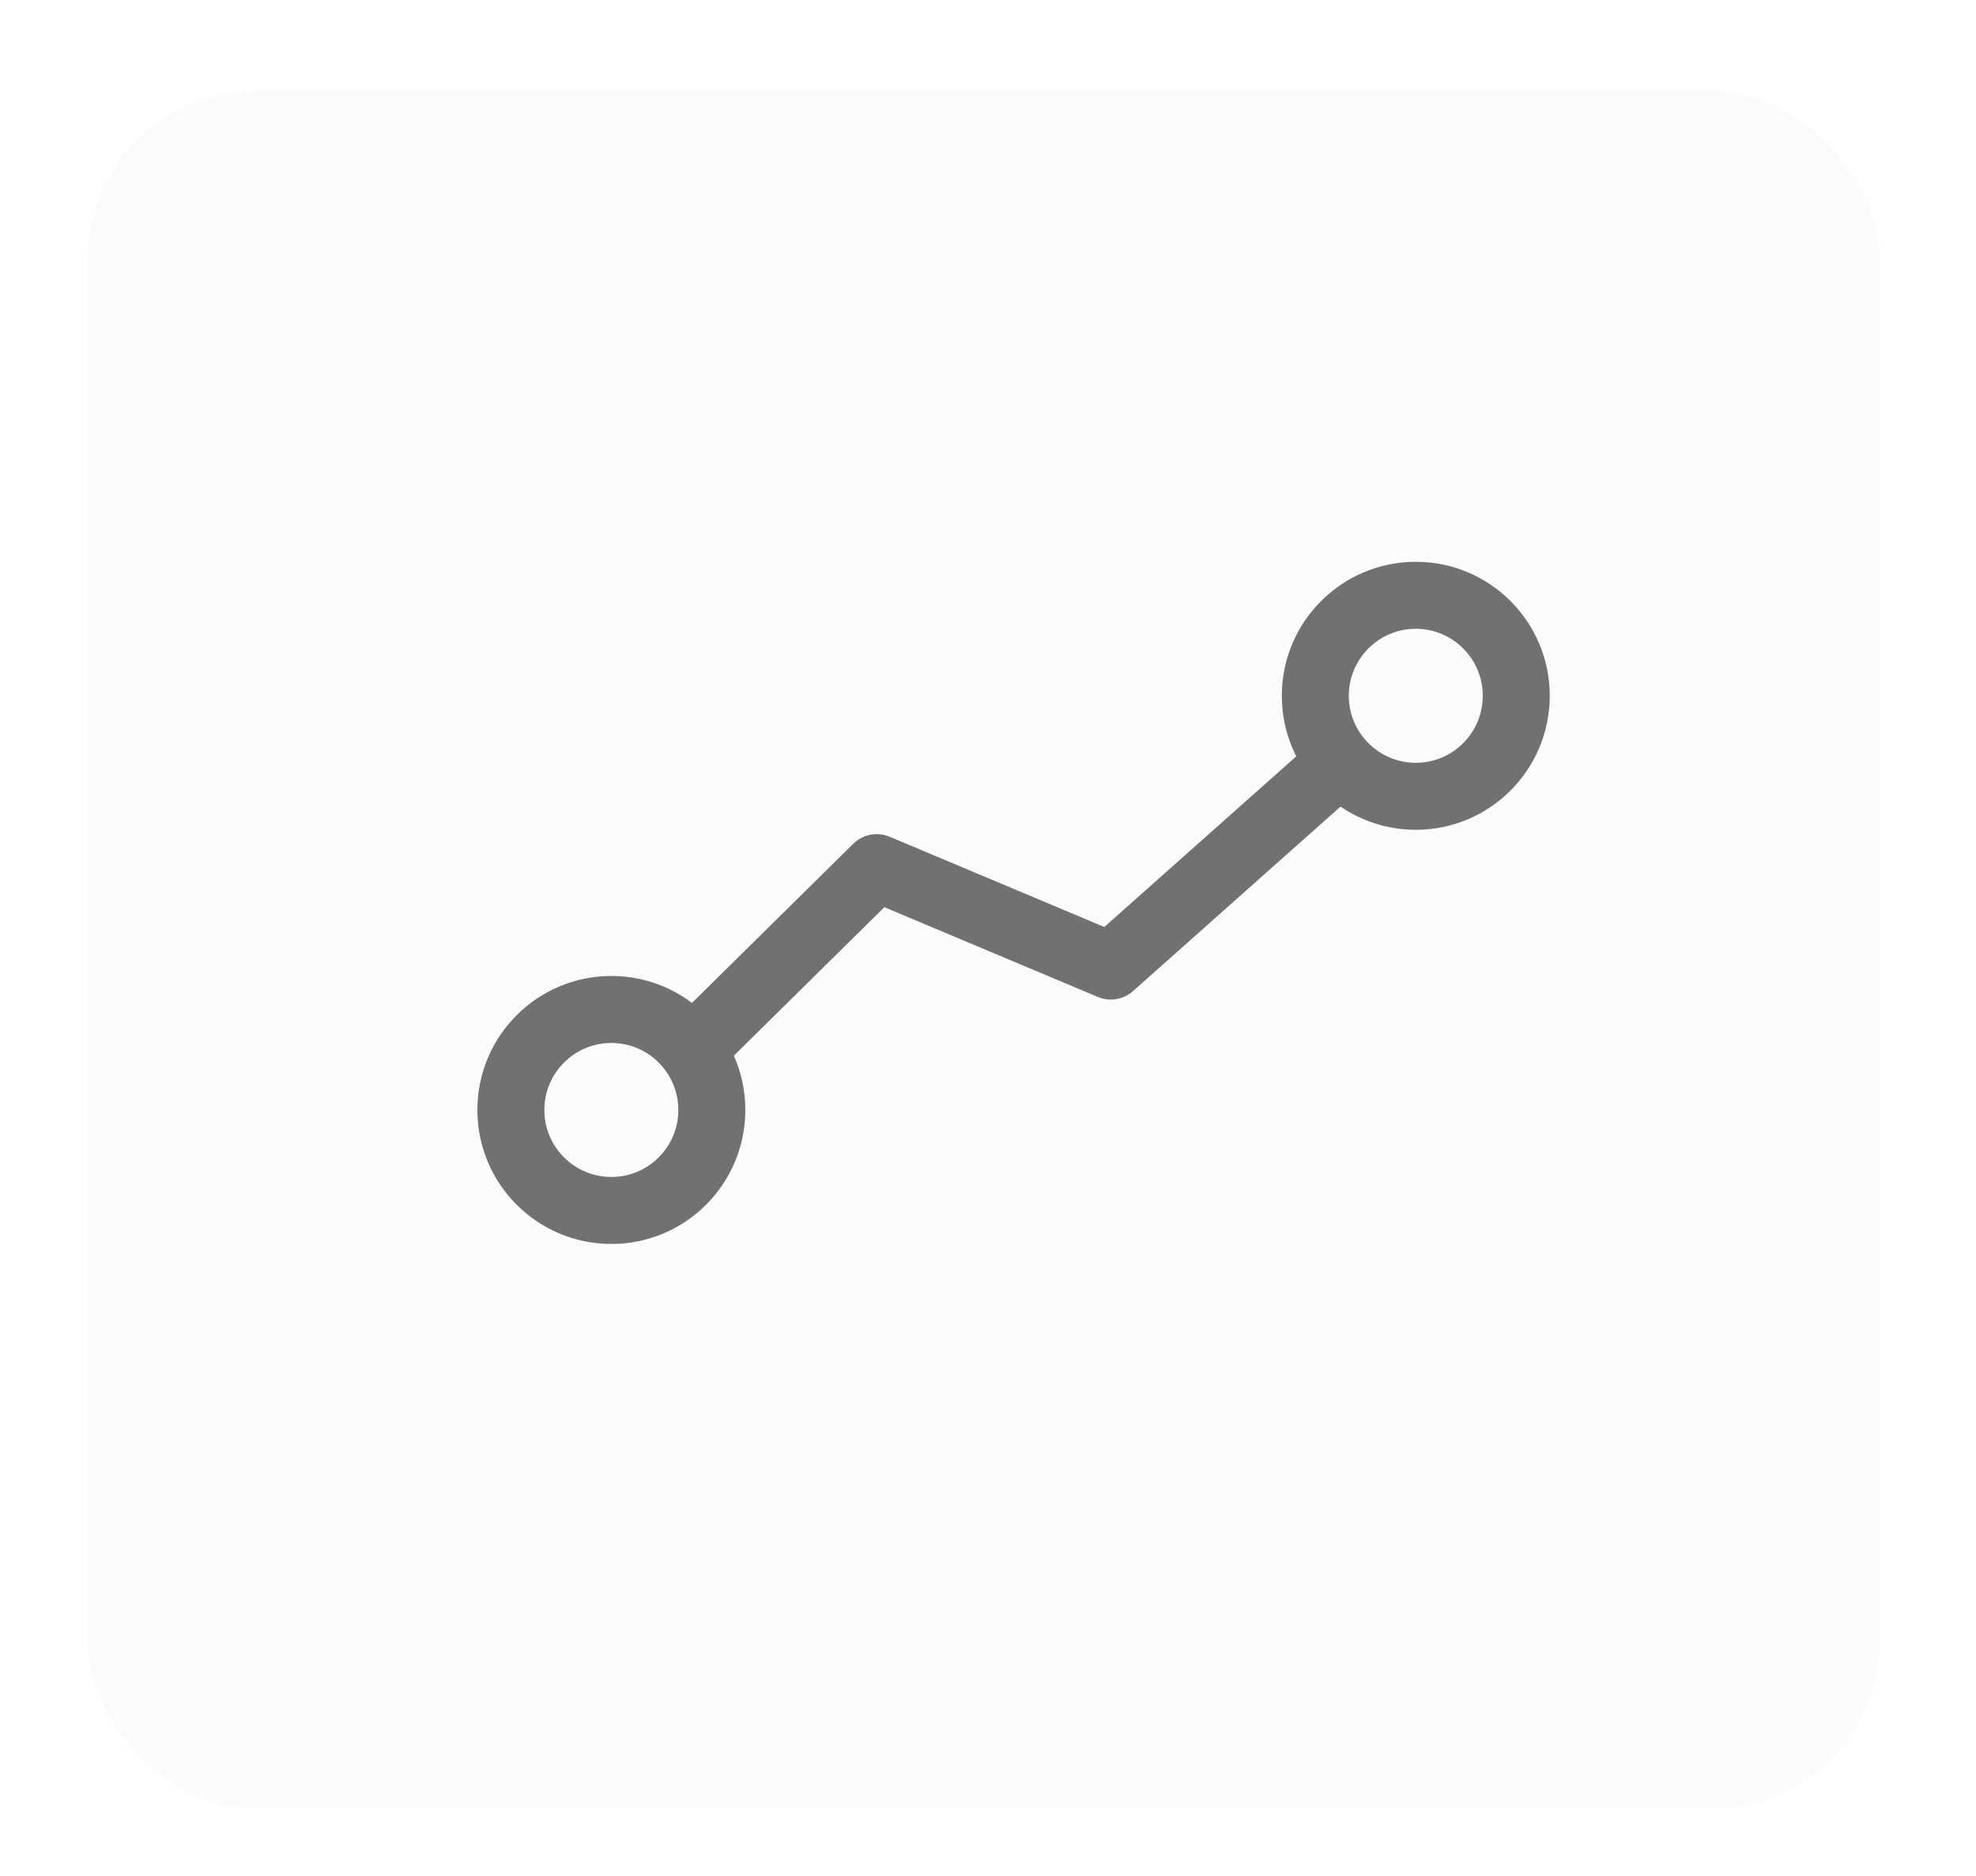 <svg width="59" height="56" viewBox="0 0 59 56" fill="none" xmlns="http://www.w3.org/2000/svg">
    <g filter="url(#filter0_d)">
        <rect x="2.617" y="0.727" width="53.498" height="51.273" rx="5" fill="#FCFBFB"/>
    </g>
    <path d="M39.992 22.771L33.166 28.839L26.178 25.901L20.666 31.339" stroke="#737070" stroke-width="2" stroke-linecap="round" stroke-linejoin="round"/>
    <path d="M42.273 23.771C43.93 23.771 45.273 22.428 45.273 20.771C45.273 19.115 43.93 17.771 42.273 17.771C40.617 17.771 39.273 19.115 39.273 20.771C39.273 22.428 40.617 23.771 42.273 23.771Z" stroke="#737070" stroke-width="2" stroke-linecap="round" stroke-linejoin="round"/>
    <path d="M18.254 36.135C19.911 36.135 21.254 34.792 21.254 33.135C21.254 31.478 19.911 30.135 18.254 30.135C16.597 30.135 15.254 31.478 15.254 33.135C15.254 34.792 16.597 36.135 18.254 36.135Z" stroke="#737070" stroke-width="2" stroke-linecap="round" stroke-linejoin="round"/>
    <defs>
        <filter id="filter0_d" x="0.617" y="0.727" width="57.498" height="55.273" filterUnits="userSpaceOnUse" color-interpolation-filters="sRGB">
            <feFlood flood-opacity="0" result="BackgroundImageFix"/>
            <feColorMatrix in="SourceAlpha" type="matrix" values="0 0 0 0 0 0 0 0 0 0 0 0 0 0 0 0 0 0 127 0"/>
            <feOffset dy="2"/>
            <feGaussianBlur stdDeviation="1"/>
            <feColorMatrix type="matrix" values="0 0 0 0 0 0 0 0 0 0 0 0 0 0 0 0 0 0 0.04 0"/>
            <feBlend mode="normal" in2="BackgroundImageFix" result="effect1_dropShadow"/>
            <feBlend mode="normal" in="SourceGraphic" in2="effect1_dropShadow" result="shape"/>
        </filter>
    </defs>
</svg>